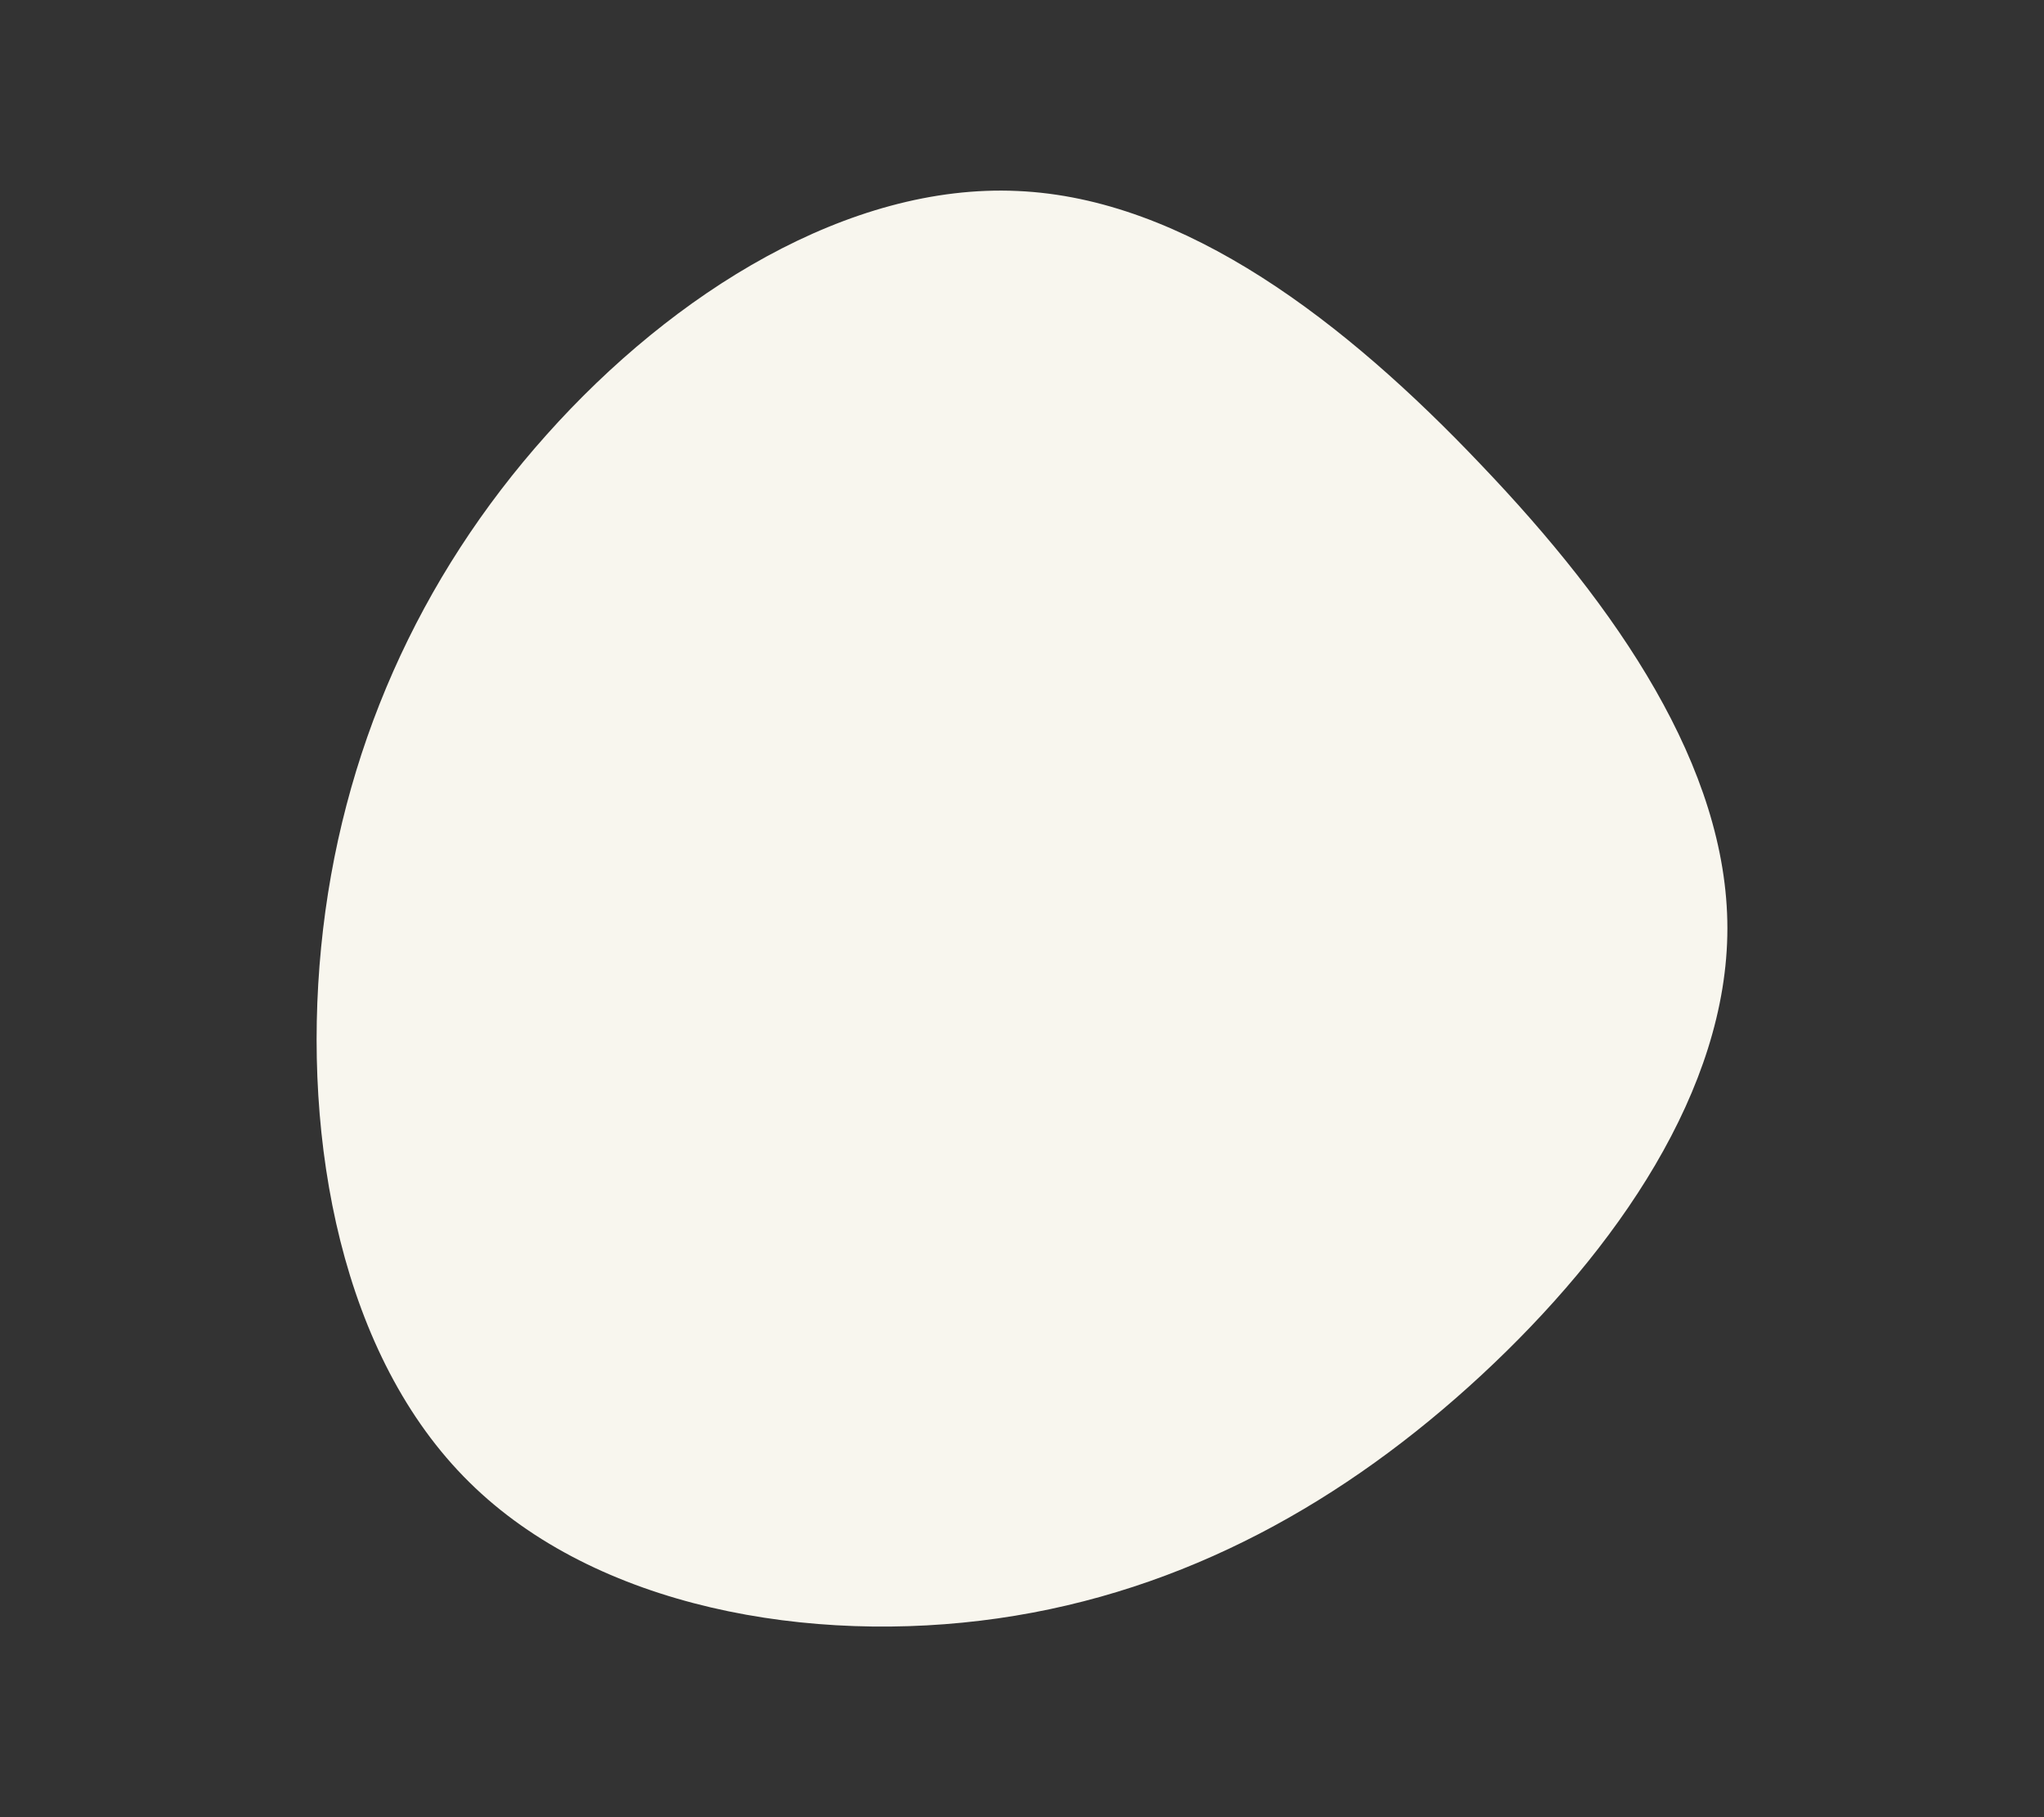 <svg id="visual" viewBox="0 0 450 400" width="450" height="400" xmlns="http://www.w3.org/2000/svg" xmlns:xlink="http://www.w3.org/1999/xlink" version="1.1"><rect x="0" y="0" width="450" height="400" fill="#333333" stroke="none"/><g transform="translate(225.596 204.34)"><path d="M100.5 -102C130.4 -70.7 154.7 -35.4 154.7 0C154.7 35.4 130.4 70.7 100.5 98.4C70.7 126 35.4 146 -5.9 151.9C-47.1 157.8 -94.3 149.6 -122.3 121.9C-150.3 94.3 -159.1 47.1 -154.9 4.2C-150.7 -38.7 -133.3 -77.3 -105.3 -108.6C-77.3 -140 -38.7 -164 -1.6 -162.3C35.4 -160.7 70.7 -133.4 100.5 -102" fill="#f8f6ee"></path></g></svg>